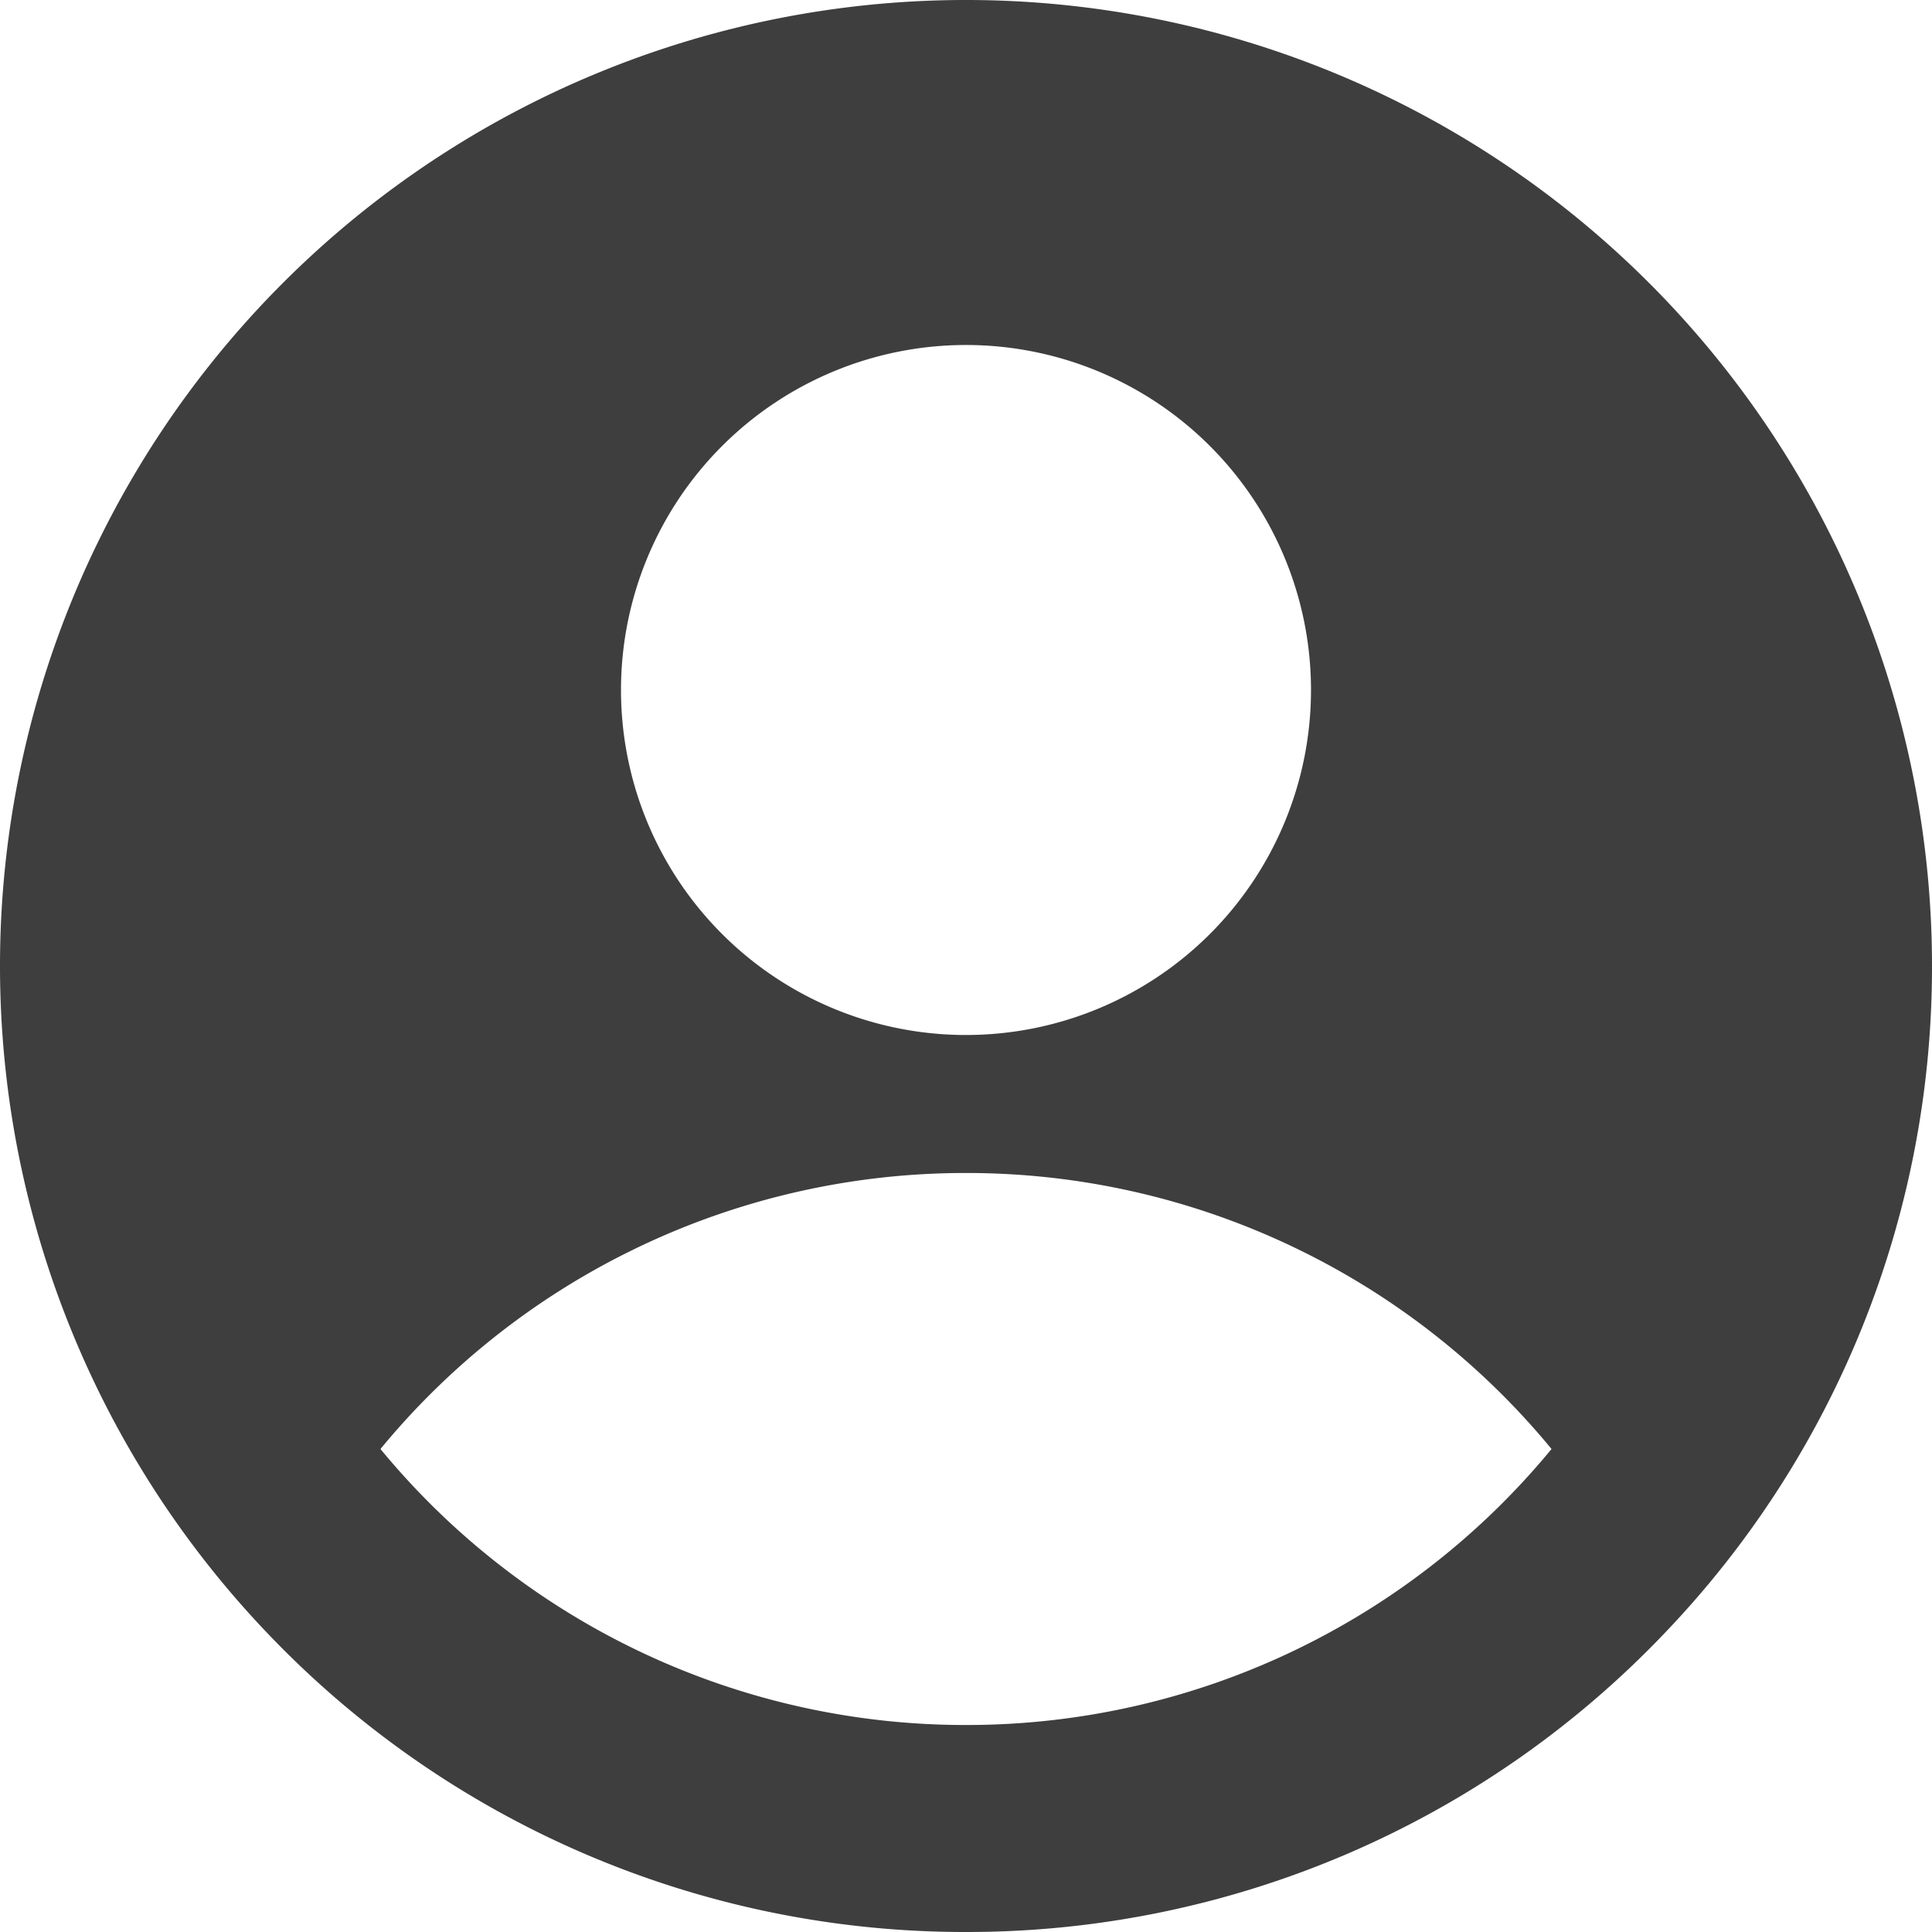 <svg xmlns="http://www.w3.org/2000/svg" fill="none" viewBox="0 0 14 14"><g id="user-circle-single--circle-geometric-human-person-single-user"><path id="Union" fill="#3e3e3e" fill-rule="evenodd" d="M14 7a6.977 6.977 0 0 1-1.941 4.838A6.98 6.98 0 0 1 7.02 14h-.04a6.98 6.98 0 0 1-5.039-2.162A7 7 0 1 1 14 7Zm-2.757 3.5A5.489 5.489 0 0 0 7 8.5a5.489 5.489 0 0 0-4.243 2A5.489 5.489 0 0 0 7 12.5a5.489 5.489 0 0 0 4.243-2ZM7 7.5a2.5 2.5 0 1 0 0-5 2.5 2.5 0 0 0 0 5Z" clip-rule="evenodd"></path></g></svg>